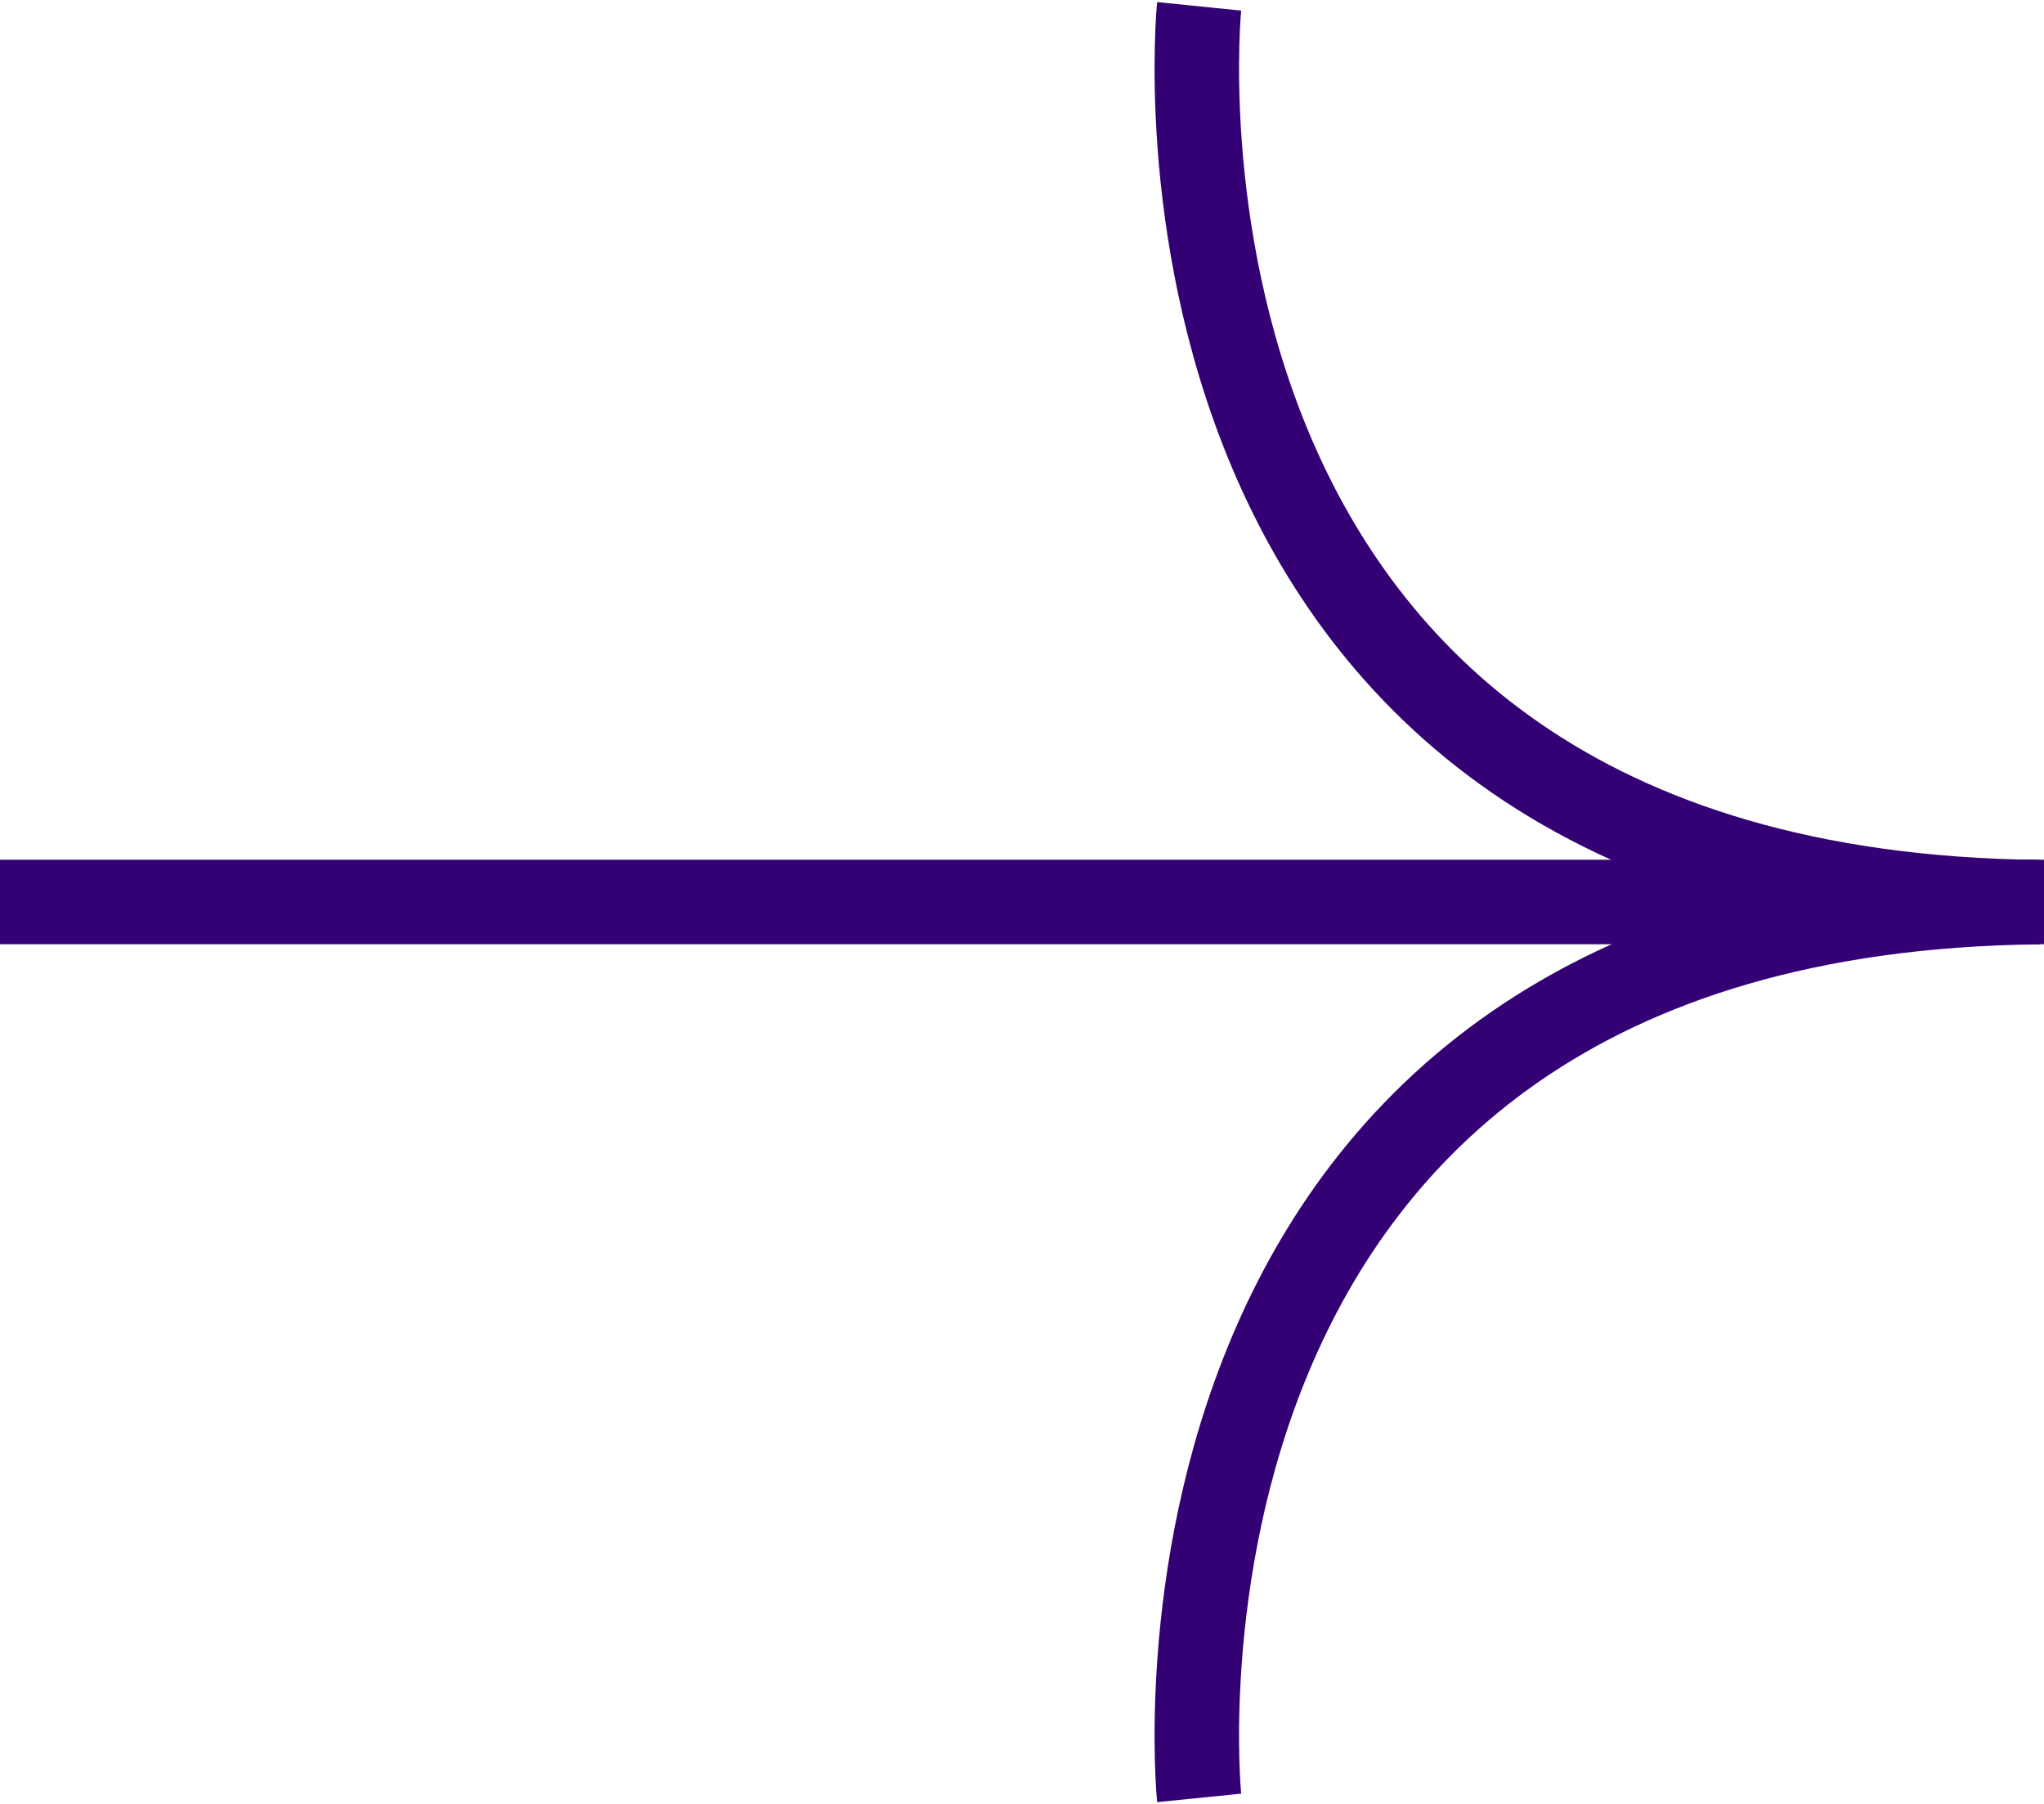 <svg xmlns="http://www.w3.org/2000/svg" width="24.191" height="21.348" viewBox="0 0 24.191 21.348">
  <g id="Group_4702" data-name="Group 4702" transform="translate(0 0.075)">
    <path id="Path_46842" data-name="Path 46842" d="M.028,10.6S-1.031.12,9.969,0" transform="translate(14.164 10.599)" fill="none" stroke="#340174" stroke-width="1"/>
    <line id="Line_178" data-name="Line 178" x2="24.191" transform="translate(0 10.598)" fill="none" stroke="#340174" stroke-width="1"/>
    <path id="Path_46843" data-name="Path 46843" d="M.028,0S-1.031,10.479,9.969,10.6" transform="translate(14.164 0)" fill="none" stroke="#340174" stroke-width="1"/>
  </g>
</svg>
